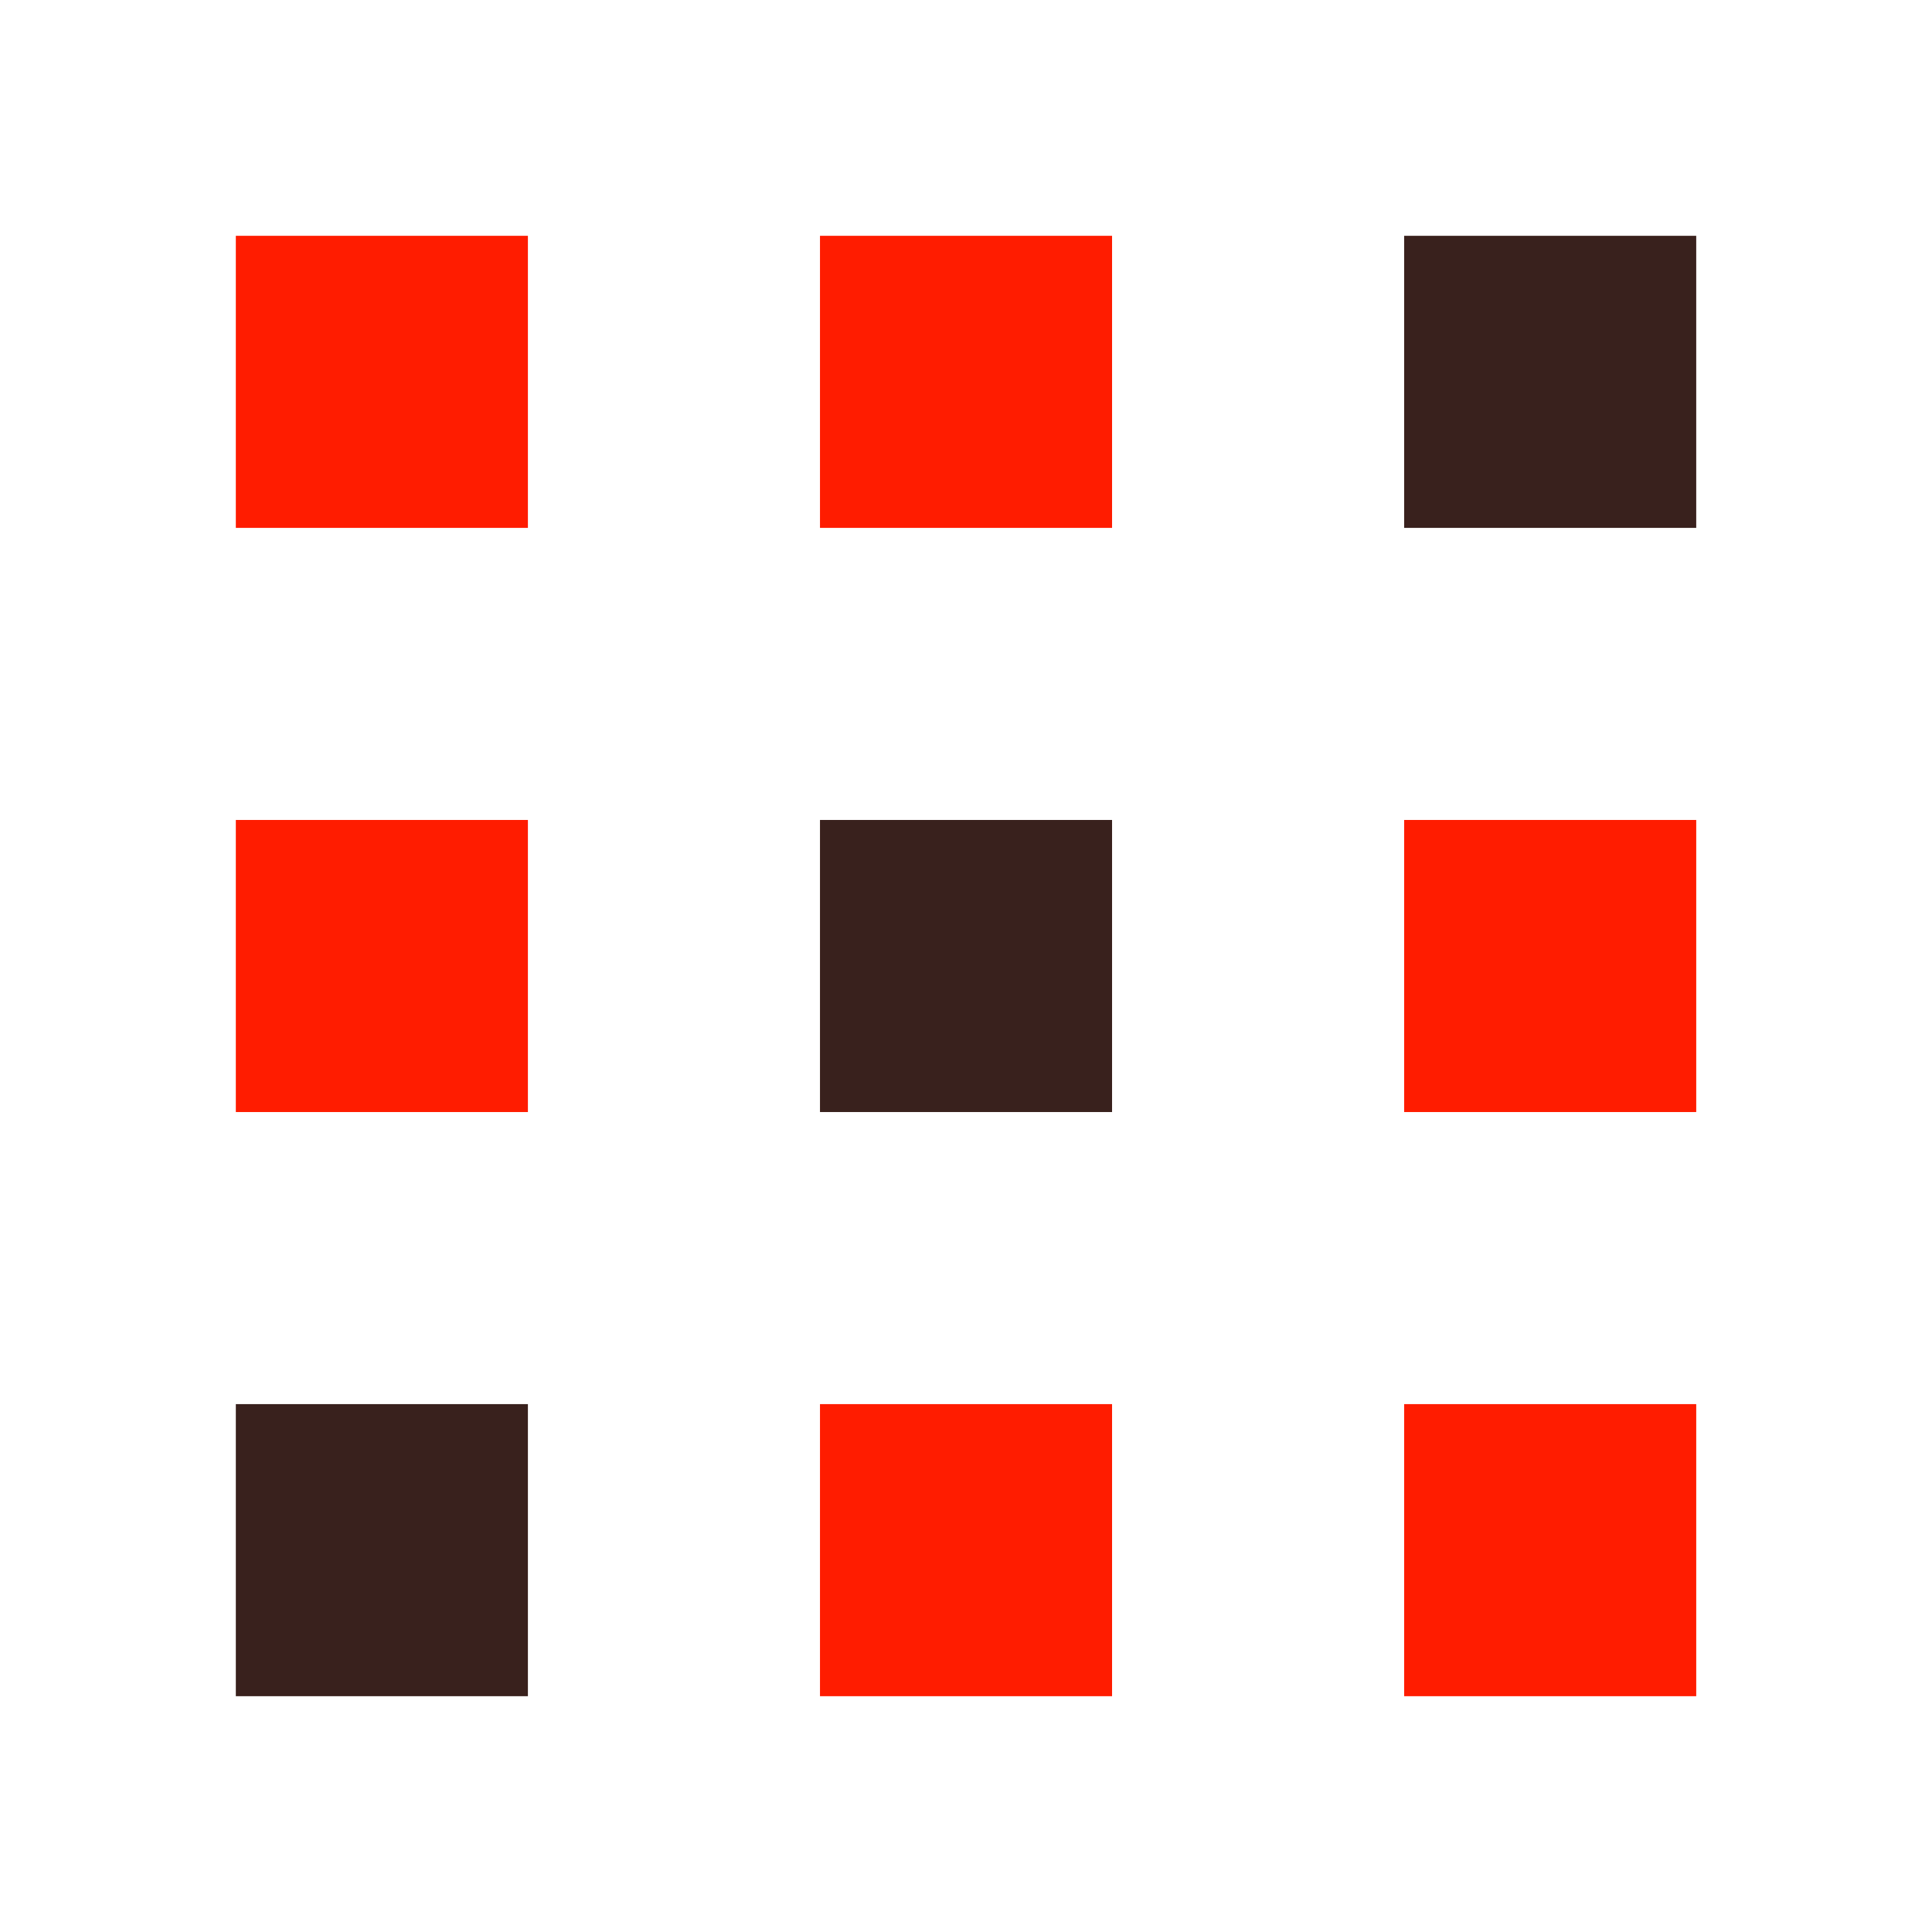 <?xml version="1.0" encoding="UTF-8" standalone="no"?>
<!-- Created with Inkscape (http://www.inkscape.org/) -->

<svg
   xmlns:dc="http://purl.org/dc/elements/1.1/"
   xmlns:cc="http://creativecommons.org/ns#"
   xmlns:rdf="http://www.w3.org/1999/02/22-rdf-syntax-ns#"
   xmlns:svg="http://www.w3.org/2000/svg"
   xmlns="http://www.w3.org/2000/svg"
   xmlns:sodipodi="http://sodipodi.sourceforge.net/DTD/sodipodi-0.dtd"
   xmlns:inkscape="http://www.inkscape.org/namespaces/inkscape"
   width="150"
   height="150"
   viewBox="0 0 39.687 39.688"
   version="1.1"
   id="svg8"
   inkscape:version="0.92.5 (2060ec1f9f, 2020-04-08)"
   sodipodi:docname="Extension.svg">
  <defs
     id="defs2" />
  <sodipodi:namedview
     id="base"
     pagecolor="#ffffff"
     bordercolor="#666666"
     borderopacity="1.0"
     inkscape:pageopacity="1"
     inkscape:pageshadow="2"
     inkscape:zoom="3.959798"
     inkscape:cx="0.30275441"
     inkscape:cy="63.097415"
     inkscape:document-units="mm"
     inkscape:current-layer="layer1"
     showgrid="false"
     inkscape:window-width="2048"
     inkscape:window-height="1040"
     inkscape:window-x="0"
     inkscape:window-y="27"
     inkscape:window-maximized="1"
     units="px" />
  <g
     inkscape:label="Ebene 1"
     inkscape:groupmode="layer"
     id="layer1"
     transform="translate(0,-257.312)">
    <rect
       style="fill:#ffffff;fill-opacity:1;stroke:none;stroke-width:0.928;stroke-miterlimit:4;stroke-dasharray:none;stroke-opacity:1"
       id="rect825"
       width="39.688"
       height="39.688"
       x="0"
       y="257.312"
       ry="0" />
    <g
       id="g838"
       transform="translate(-0.606,-0.586)">
      <rect
         y="262.742"
         x="5.45"
         height="6"
         width="6"
         id="rect1366"
         style="fill:#ff1c00;fill-opacity:1;stroke:none;stroke-width:0.891;stroke-miterlimit:4;stroke-dasharray:none;stroke-opacity:1" />
      <rect
         style="fill:#ff1c00;fill-opacity:1;stroke:none;stroke-width:0.891;stroke-miterlimit:4;stroke-dasharray:none;stroke-opacity:1"
         id="rect1368"
         width="6"
         height="6"
         x="17.45"
         y="262.742" />
      <rect
         y="262.742"
         x="29.45"
         height="6"
         width="6"
         id="rect1370"
         style="fill:#39211d;fill-opacity:1;stroke:none;stroke-width:0.891;stroke-miterlimit:4;stroke-dasharray:none;stroke-opacity:1" />
      <rect
         style="fill:#ff1c00;fill-opacity:1;stroke:none;stroke-width:0.891;stroke-miterlimit:4;stroke-dasharray:none;stroke-opacity:1"
         id="rect5075"
         width="6"
         height="6"
         x="5.45"
         y="274.742" />
      <rect
         y="274.742"
         x="17.45"
         height="6"
         width="6"
         id="rect5077"
         style="fill:#39211d;fill-opacity:1;stroke:none;stroke-width:0.891;stroke-miterlimit:4;stroke-dasharray:none;stroke-opacity:1" />
      <rect
         style="fill:#ff1c00;fill-opacity:1;stroke:none;stroke-width:0.891;stroke-miterlimit:4;stroke-dasharray:none;stroke-opacity:1"
         id="rect5079"
         width="6"
         height="6"
         x="29.45"
         y="274.742" />
      <rect
         y="286.742"
         x="5.45"
         height="6"
         width="6"
         id="rect5081"
         style="fill:#39211d;fill-opacity:1;stroke:none;stroke-width:0.891;stroke-miterlimit:4;stroke-dasharray:none;stroke-opacity:1" />
      <rect
         style="fill:#ff1c00;fill-opacity:1;stroke:none;stroke-width:0.891;stroke-miterlimit:4;stroke-dasharray:none;stroke-opacity:1"
         id="rect5083"
         width="6"
         height="6"
         x="17.45"
         y="286.742" />
      <rect
         y="286.742"
         x="29.45"
         height="6"
         width="6"
         id="rect5085"
         style="fill:#ff1c00;fill-opacity:1;stroke:none;stroke-width:0.891;stroke-miterlimit:4;stroke-dasharray:none;stroke-opacity:1" />
    </g>
  </g>
</svg>
